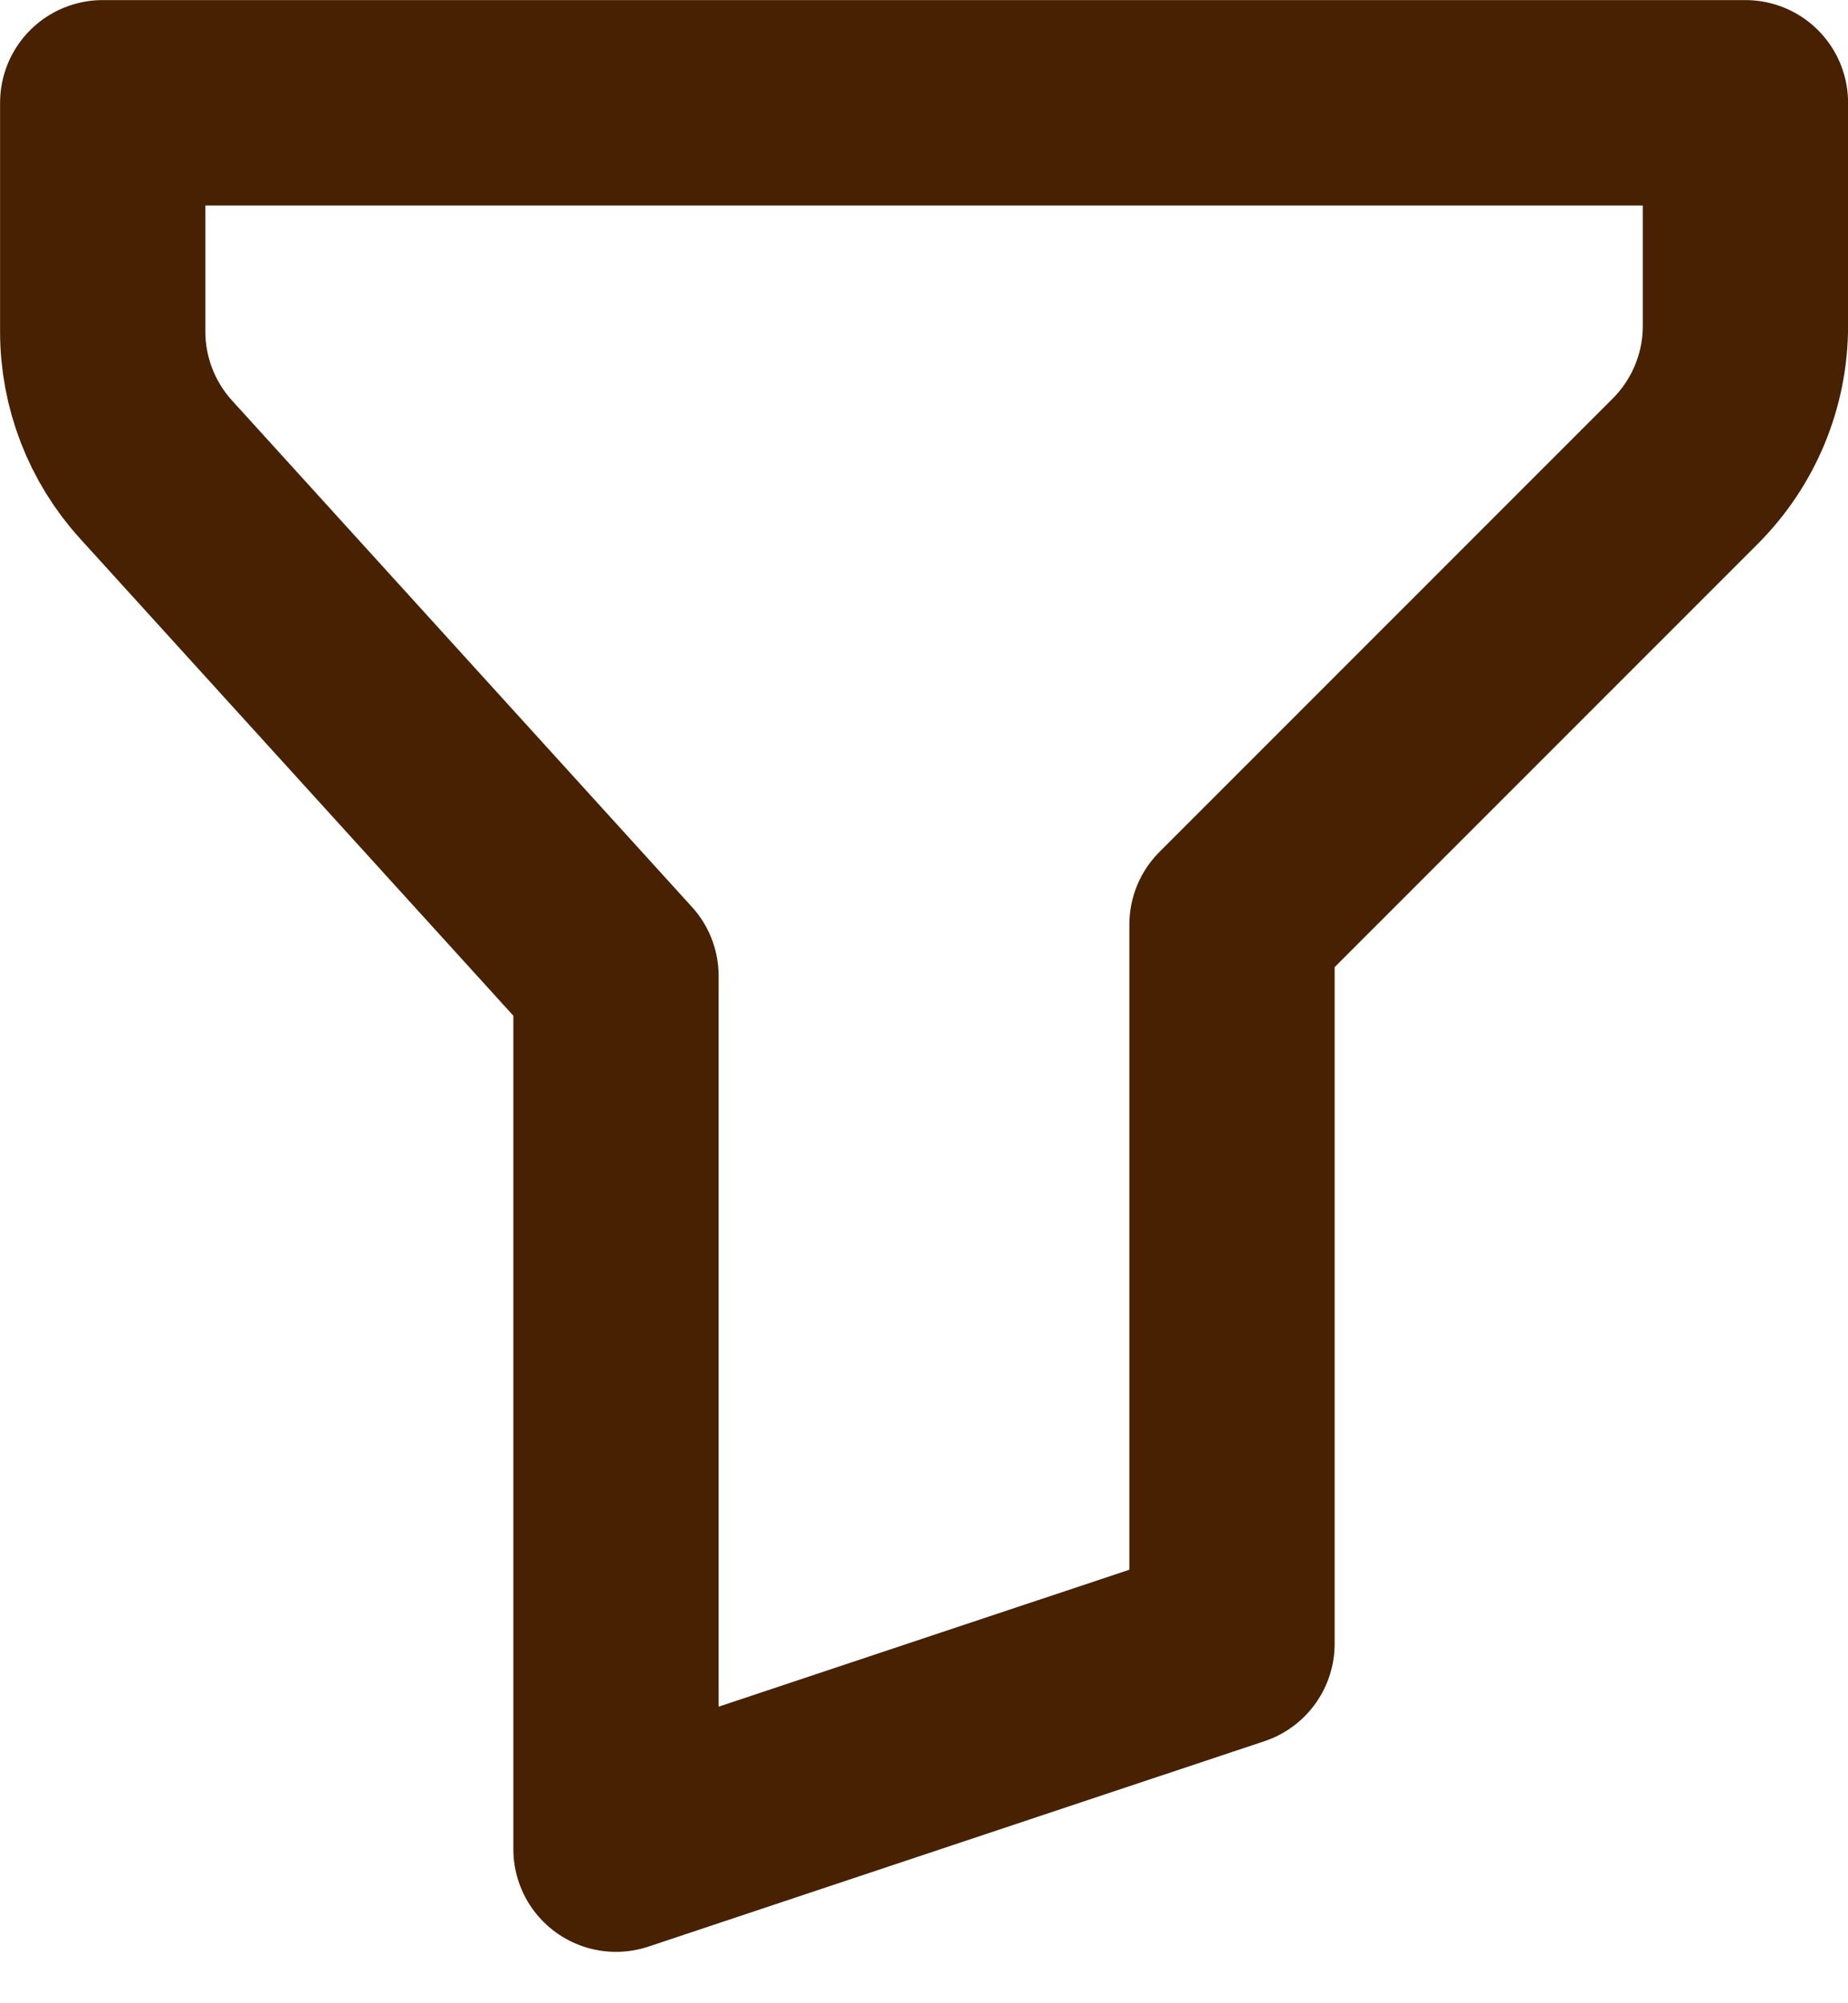<?xml version="1.0" encoding="utf-8" ?>
<svg xmlns="http://www.w3.org/2000/svg" xmlns:xlink="http://www.w3.org/1999/xlink" width="12" height="13">
	<path fill="none" stroke="#472101" stroke-width="1.333" stroke-linecap="round" stroke-linejoin="round" transform="translate(0.667 0.667)" d="M0 0L10.667 0L10.667 1.448C10.667 1.802 10.526 2.141 10.276 2.391L7.333 5.333L7.333 10L3.333 11.333L3.333 5.667L0.347 2.381C0.124 2.136 0 1.816 0 1.485L0 0Z"/>
</svg>
